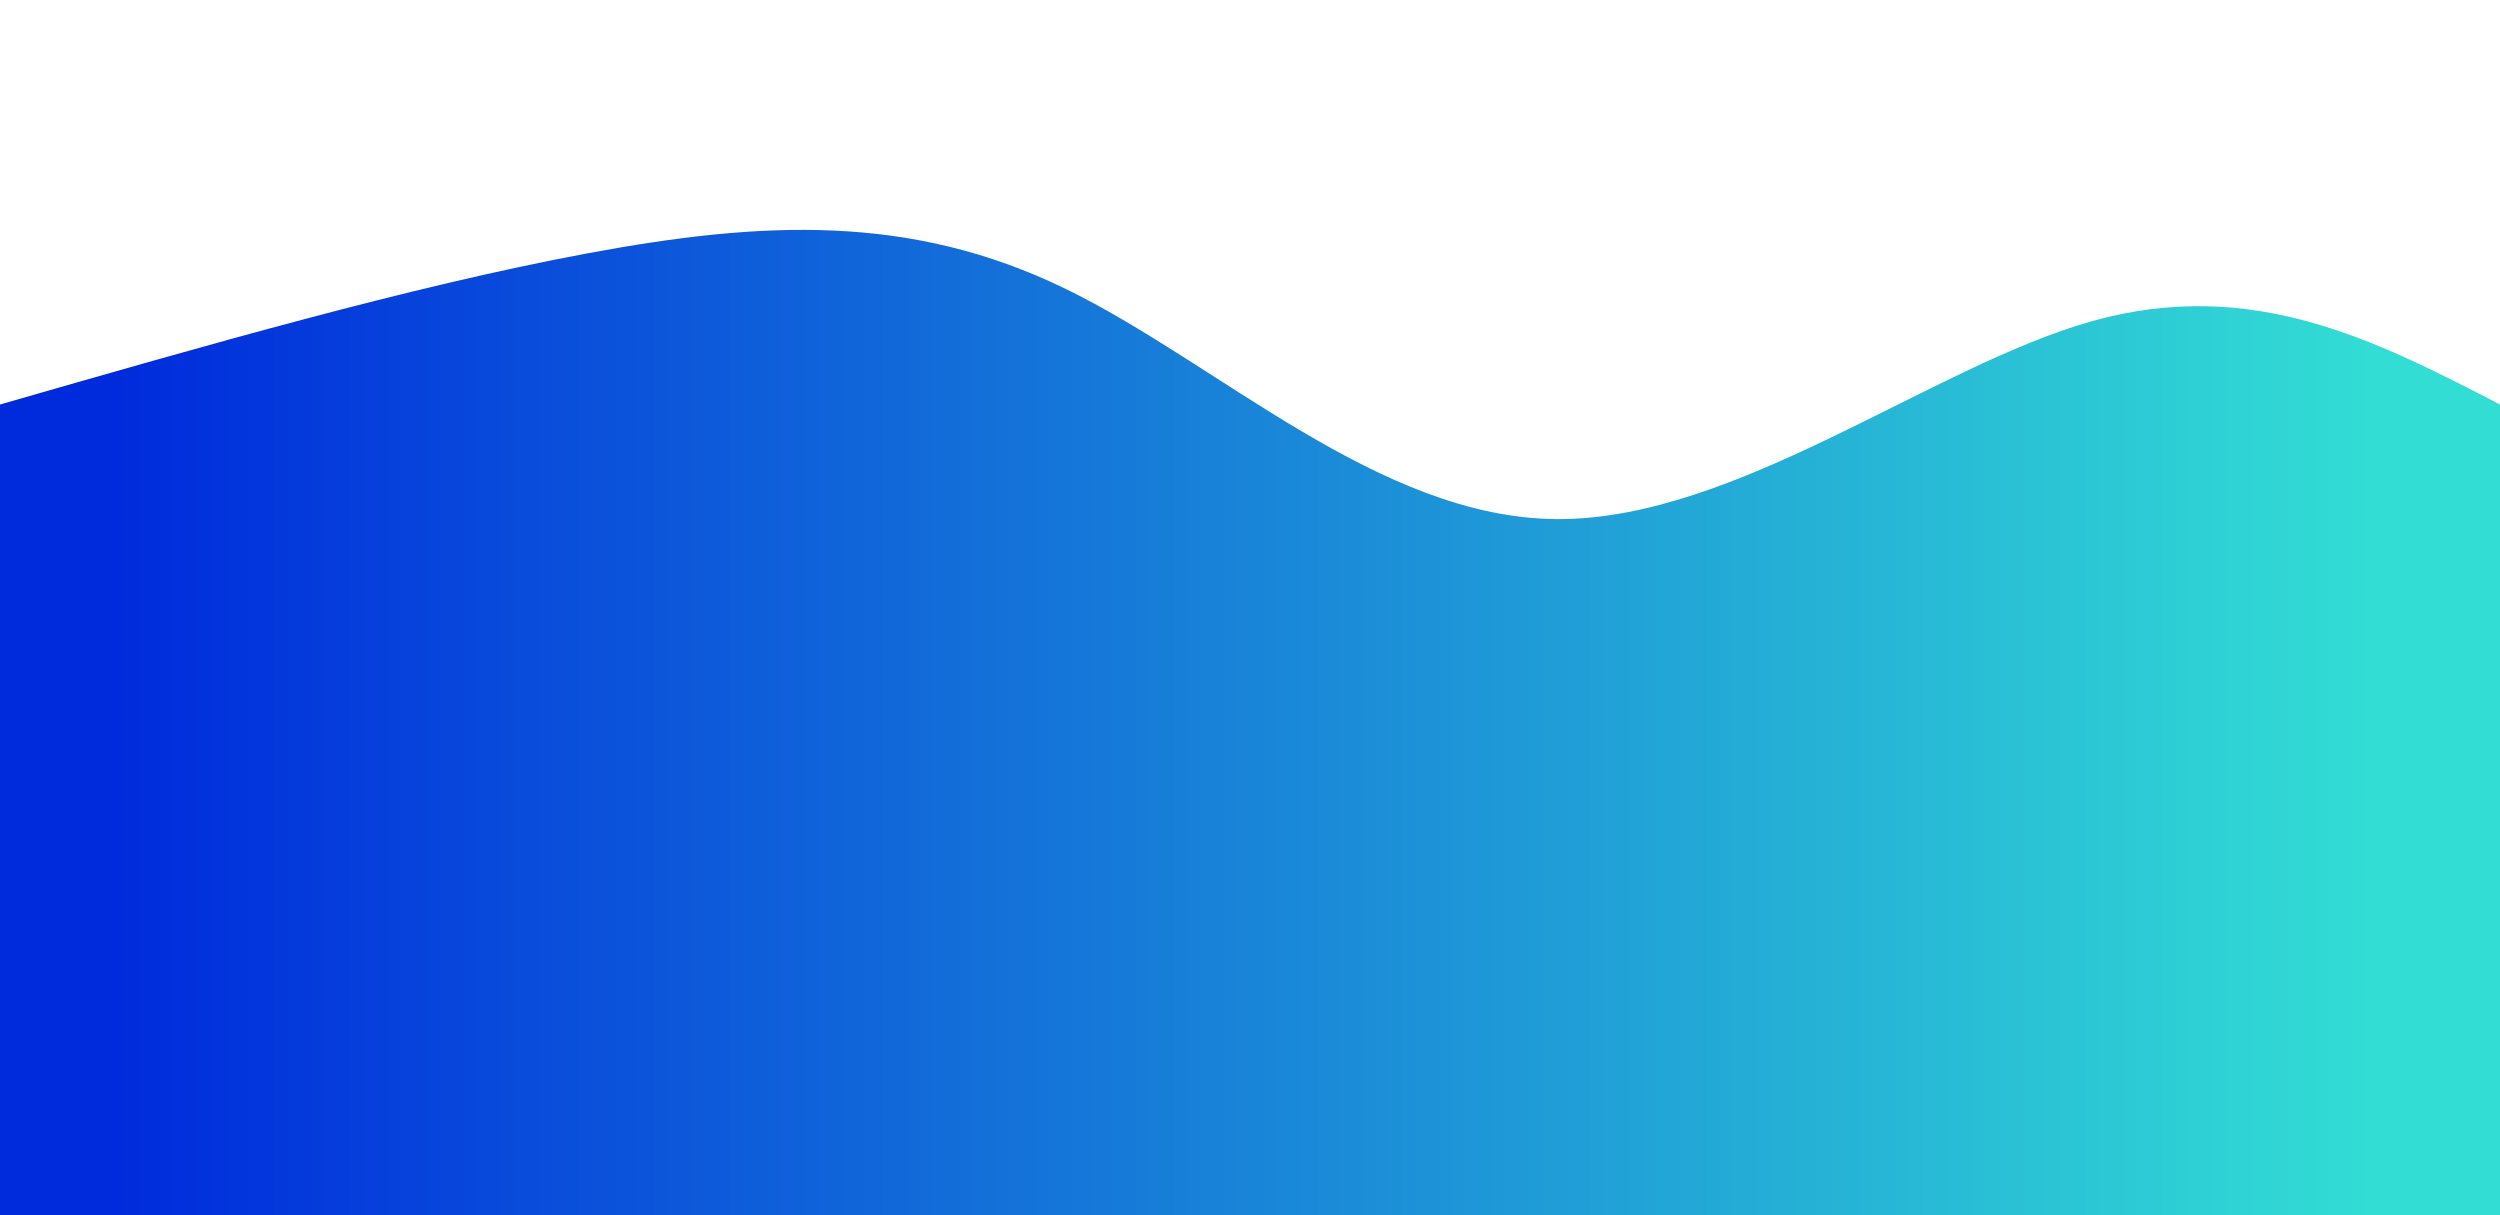 <svg xmlns="http://www.w3.org/2000/svg" id="wave-svg" width="100%" height="100%" class="transition duration-300 ease-in-out delay-150" viewBox="0 0 1440 700"><defs><linearGradient id="gradient"><stop offset="5%" stop-color="#002bdc88"/><stop offset="95%" stop-color="#32ded488"/></linearGradient></defs><path fill="url(#gradient)" stroke="none" stroke-width="0" d="M 0,700 C 0,700 0,233 0,233 C 118.239,198.981 236.478,164.962 338,146 C 439.522,127.038 524.325,123.134 613,166 C 701.675,208.866 794.22,298.502 897,299 C 999.78,299.498 1112.794,210.856 1205,185 C 1297.206,159.144 1368.603,196.072 1440,233 C 1440,233 1440,700 1440,700 Z" class="transition-all duration-300 ease-in-out delay-150"/><defs><linearGradient id="gradient"><stop offset="5%" stop-color="#002bdcff"/><stop offset="95%" stop-color="#32ded4ff"/></linearGradient></defs><path fill="url(#gradient)" stroke="none" stroke-width="0" d="M 0,700 C 0,700 0,466 0,466 C 116.029,433.617 232.057,401.234 318,402 C 403.943,402.766 459.799,436.679 541,439 C 622.201,441.321 728.746,412.048 830,424 C 931.254,435.952 1027.215,489.129 1128,503 C 1228.785,516.871 1334.392,491.435 1440,466 C 1440,466 1440,700 1440,700 Z" class="transition-all duration-300 ease-in-out delay-150"/></svg>